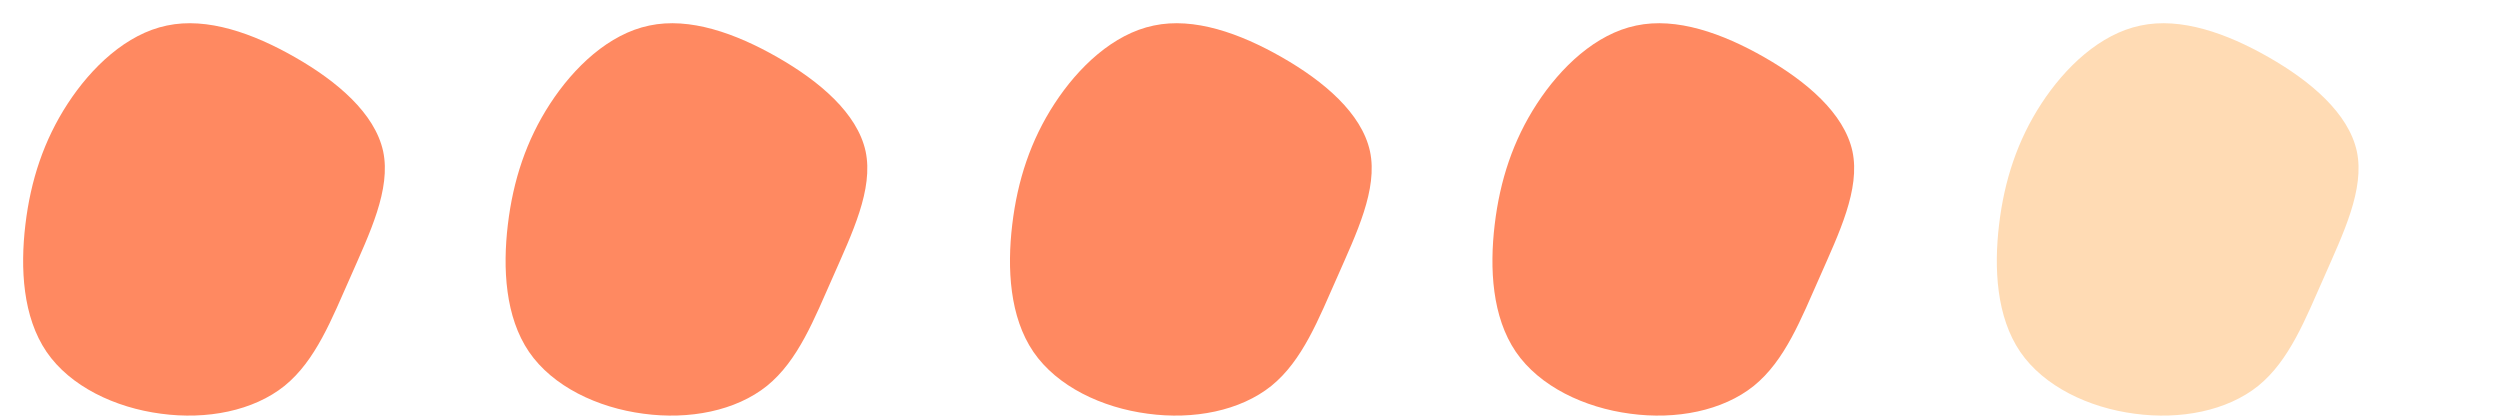 <svg width="114" height="19" viewBox="0 0 114 19" fill="none" xmlns="http://www.w3.org/2000/svg">
<path d="M25.083 4.732C26.17 3.062 27.766 1.546 29.608 1.165C31.45 0.773 33.539 1.517 35.454 2.611C37.37 3.706 39.091 5.163 39.471 6.897C39.84 8.632 38.846 10.655 37.991 12.605C37.125 14.554 36.398 16.441 34.975 17.595C33.552 18.738 31.423 19.149 29.341 18.865C27.249 18.592 25.205 17.625 24.123 16.045C23.04 14.454 22.919 12.251 23.158 10.243C23.398 8.225 23.997 6.402 25.083 4.732Z" fill="#FF8961"/>
<path d="M70.083 4.732C71.17 3.062 72.766 1.546 74.608 1.165C76.45 0.773 78.539 1.517 80.454 2.611C82.37 3.706 84.091 5.163 84.471 6.897C84.84 8.632 83.846 10.655 82.991 12.605C82.125 14.554 81.398 16.441 79.975 17.595C78.552 18.738 76.423 19.149 74.341 18.865C72.249 18.592 70.205 17.625 69.123 16.045C68.04 14.454 67.919 12.251 68.158 10.243C68.397 8.225 68.996 6.402 70.083 4.732Z" fill="#FF8961"/>
<path d="M48.083 4.732C49.17 3.062 50.766 1.546 52.608 1.165C54.45 0.773 56.539 1.517 58.454 2.611C60.37 3.706 62.091 5.163 62.471 6.897C62.84 8.632 61.846 10.655 60.991 12.605C60.125 14.554 59.398 16.441 57.975 17.595C56.552 18.738 54.423 19.149 52.341 18.865C50.249 18.592 48.205 17.625 47.123 16.045C46.04 14.454 45.919 12.251 46.158 10.243C46.398 8.225 46.996 6.402 48.083 4.732Z" fill="#FF8961"/>
<path d="M93.083 4.732C94.17 3.062 95.766 1.546 97.608 1.165C99.45 0.773 101.539 1.517 103.454 2.611C105.37 3.706 107.091 5.163 107.471 6.897C107.84 8.632 106.846 10.655 105.991 12.605C105.125 14.554 104.398 16.441 102.975 17.595C101.552 18.738 99.423 19.149 97.341 18.865C95.249 18.592 93.205 17.625 92.123 16.045C91.04 14.454 90.919 12.251 91.158 10.243C91.397 8.225 91.996 6.402 93.083 4.732Z" fill="#FFDBB4"/>
<path d="M3.083 4.732C4.17 3.062 5.766 1.546 7.608 1.165C9.45 0.773 11.539 1.517 13.454 2.611C15.37 3.706 17.091 5.163 17.471 6.897C17.84 8.632 16.846 10.655 15.991 12.605C15.125 14.554 14.398 16.441 12.975 17.595C11.552 18.738 9.423 19.149 7.341 18.865C5.249 18.592 3.205 17.625 2.123 16.045C1.04 14.454 0.919 12.251 1.158 10.243C1.397 8.225 1.997 6.402 3.083 4.732Z" fill="#FF8961"/>
</svg>
